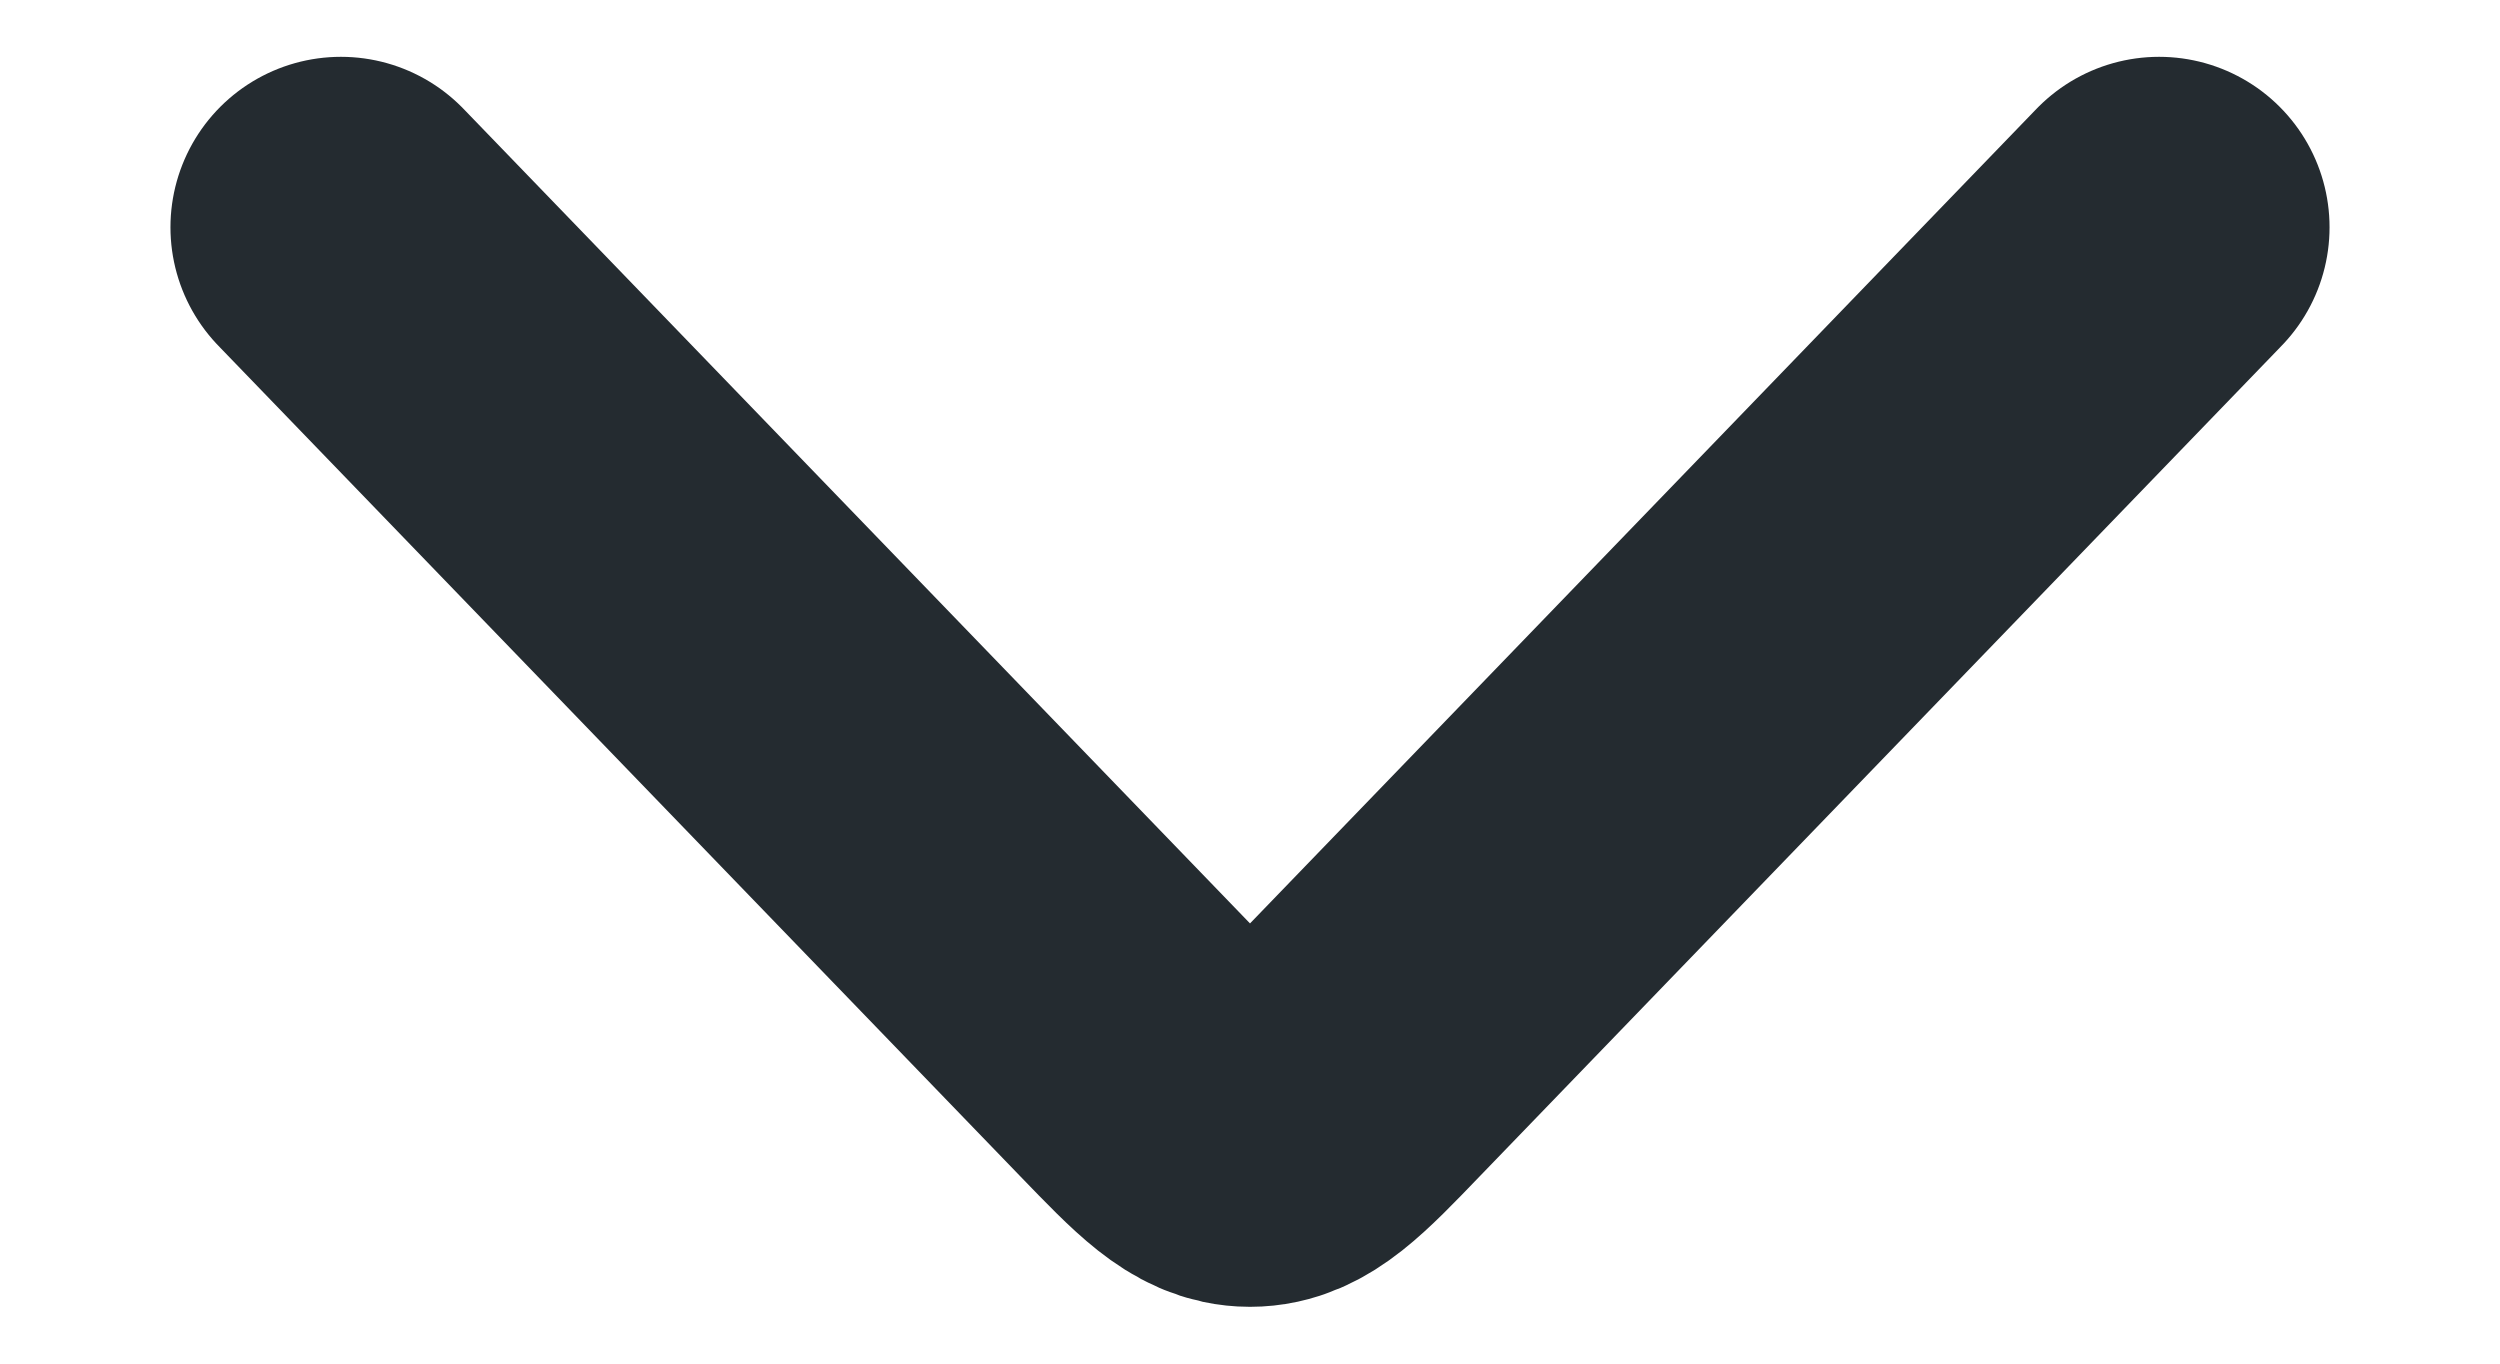 <svg width="11" height="6" fill="none" xmlns="http://www.w3.org/2000/svg"><path d="m1.5 1 3.529 3.655c.222.23.333.345.471.345.138 0 .25-.115.471-.345L9.5 1" stroke="#242B30" stroke-width="1.5" stroke-linecap="round" stroke-linejoin="round"/></svg>
